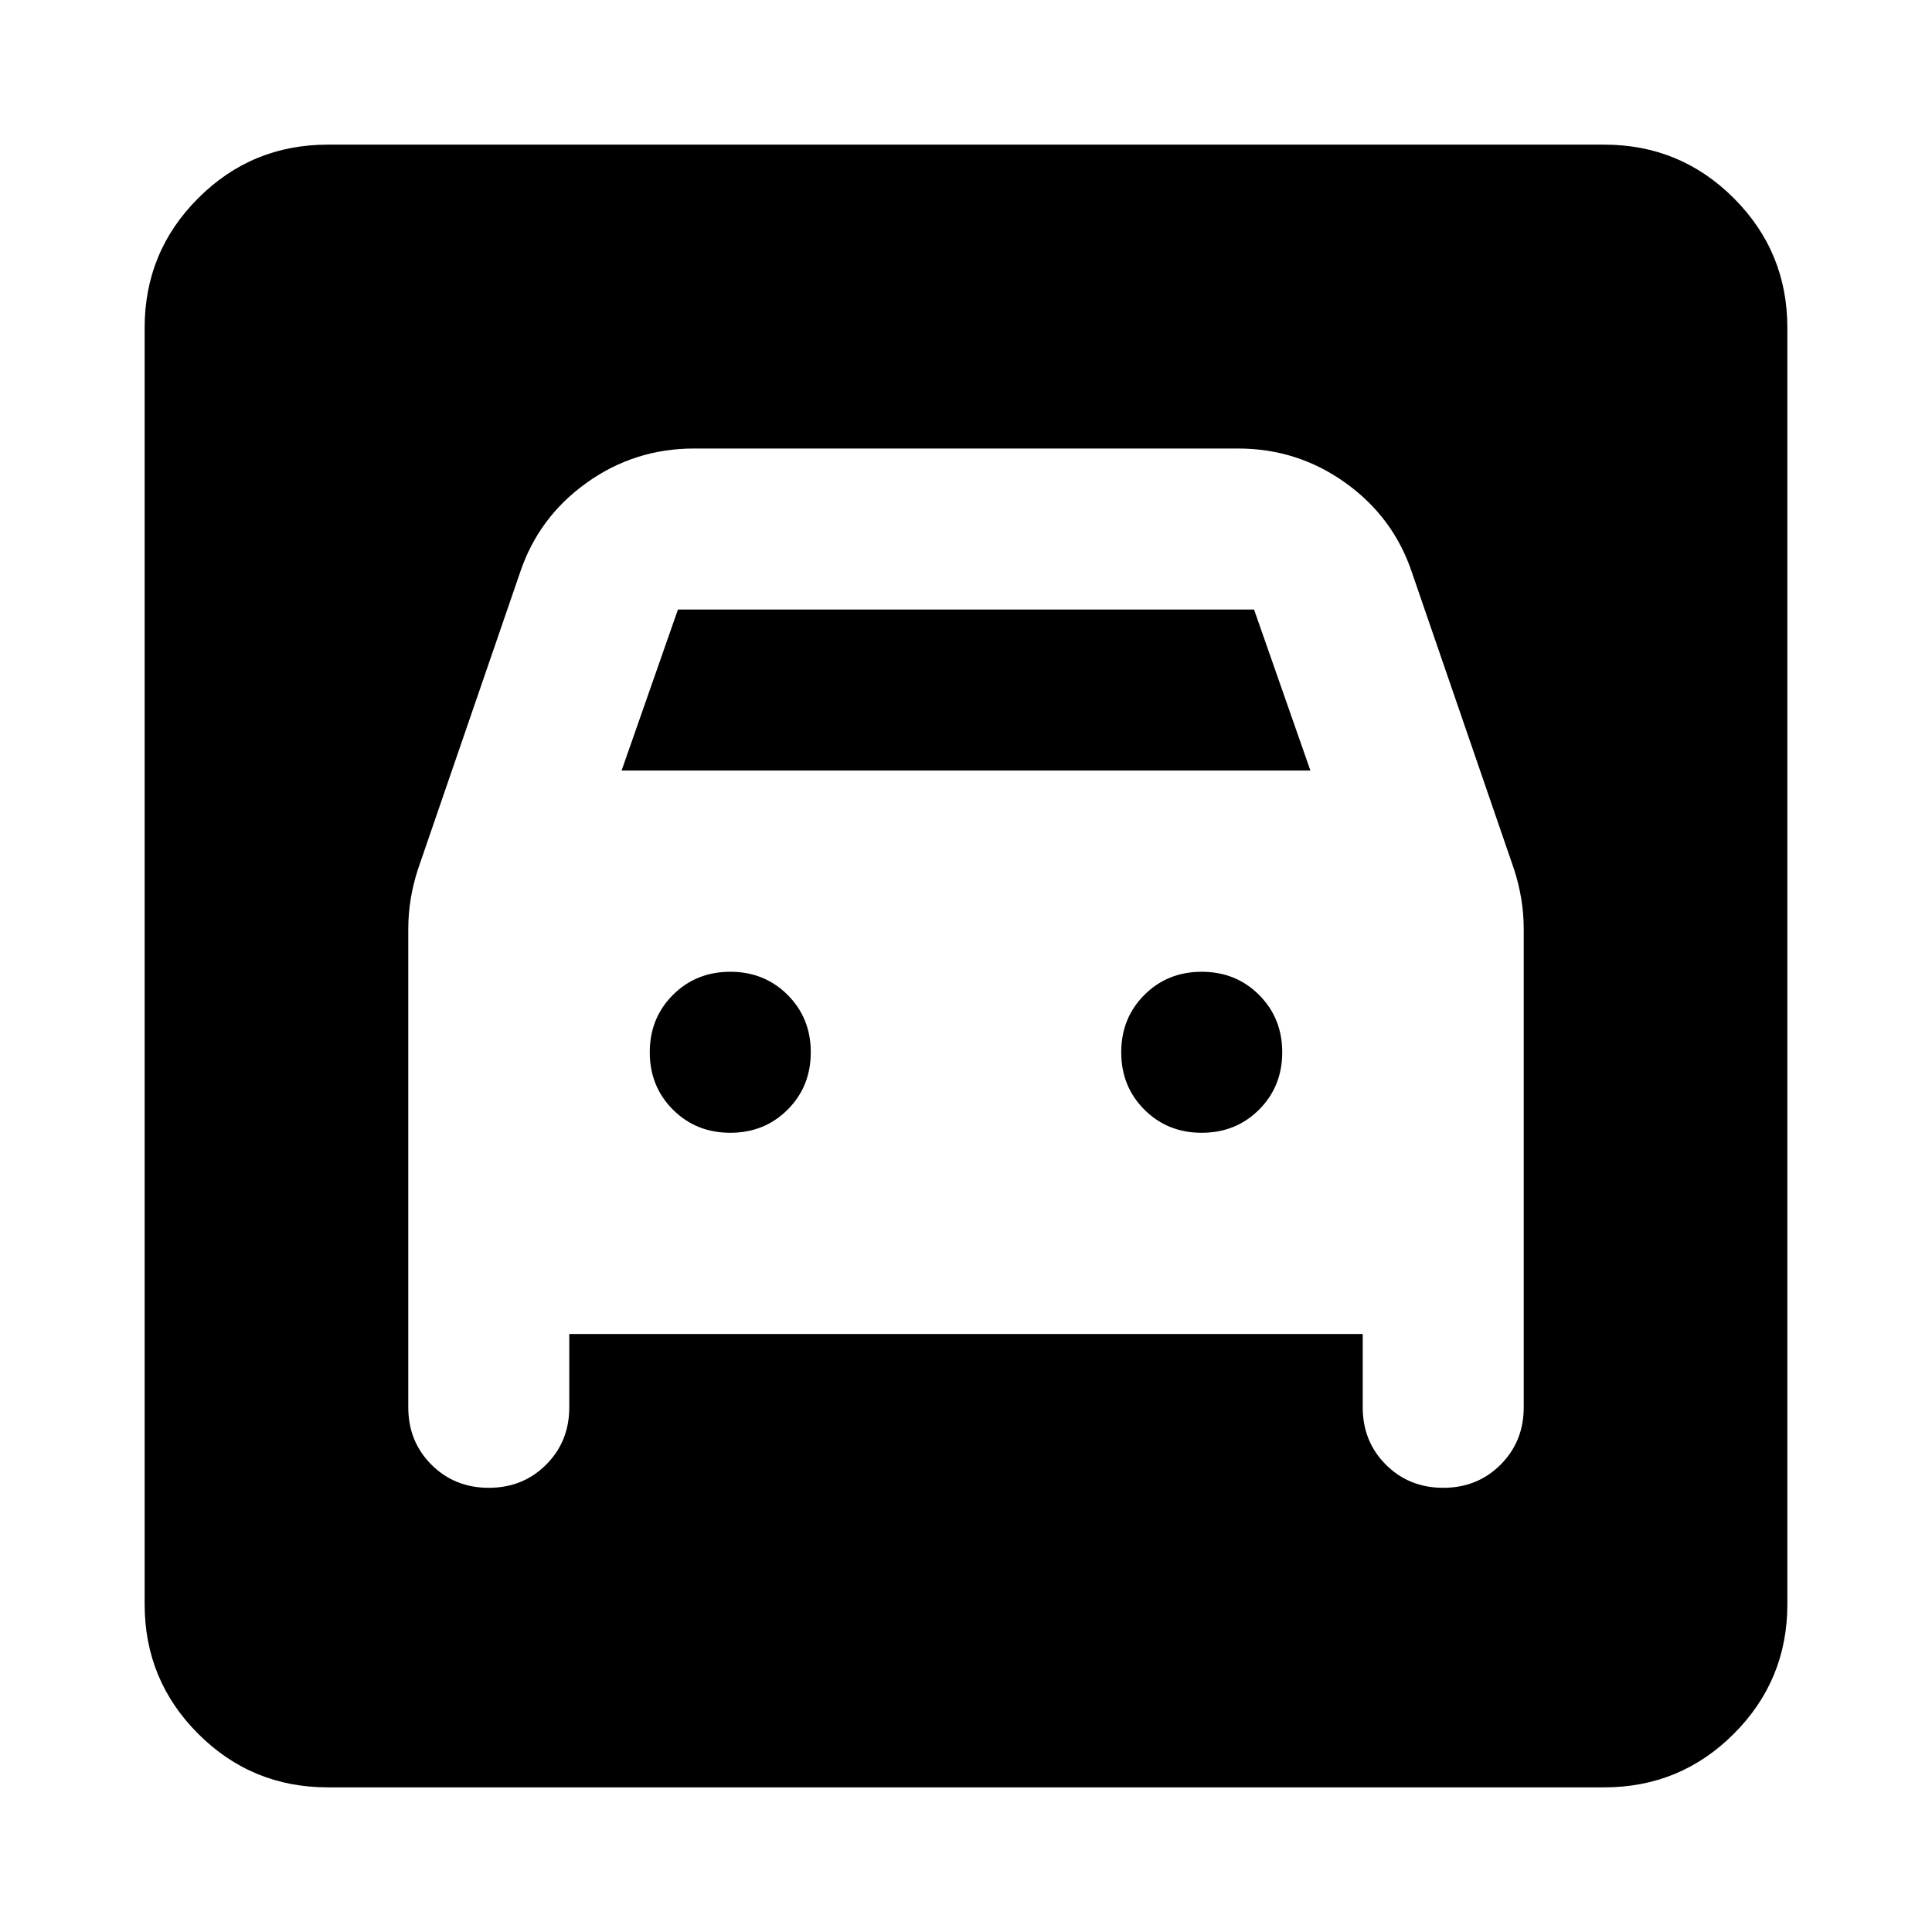 <svg xmlns="http://www.w3.org/2000/svg" height="24" viewBox="0 -960 960 960" width="24"><path d="M162.87-71.87q-37.783 0-64.392-26.608Q71.87-125.087 71.87-162.87v-634.26q0-37.783 26.61-64.392 26.608-26.609 64.391-26.609h634.26q37.783 0 64.392 26.609 26.609 26.609 26.609 64.392v634.26q0 37.783-26.609 64.392Q834.913-71.87 797.13-71.87H162.87Zm200-325.26q-17 0-28.5-11.5t-11.5-28.5q0-17 11.5-28.5t28.5-11.5q17 0 28.5 11.5t11.5 28.5q0 17-11.5 28.5t-28.5 11.5Zm234.26 0q-17 0-28.5-11.5t-11.5-28.5q0-17 11.5-28.5t28.5-11.5q17 0 28.5 11.5t11.5 28.5q0 17-11.5 28.5t-28.5 11.5ZM242.87-220.717q17 0 28.5-11.5t11.5-28.5v-36.413h394.26v36.413q0 17 11.5 28.5t28.5 11.5q17 0 28.5-11.5t11.5-28.5v-237.5q0-7.921-1.239-15.276-1.239-7.355-3.478-14.311l-50.891-147.913q-9.196-27.348-33.002-44.381-23.807-17.032-53.281-17.032H344.761q-29.474 0-53.281 17.032-23.806 17.033-33.002 44.381l-50.891 147.913q-2.239 6.956-3.478 14.311-1.239 7.355-1.239 15.276v237.5q0 17 11.5 28.5t28.5 11.5Zm66-356.413 28-80h286.26l28 80H308.87Z"/></svg>